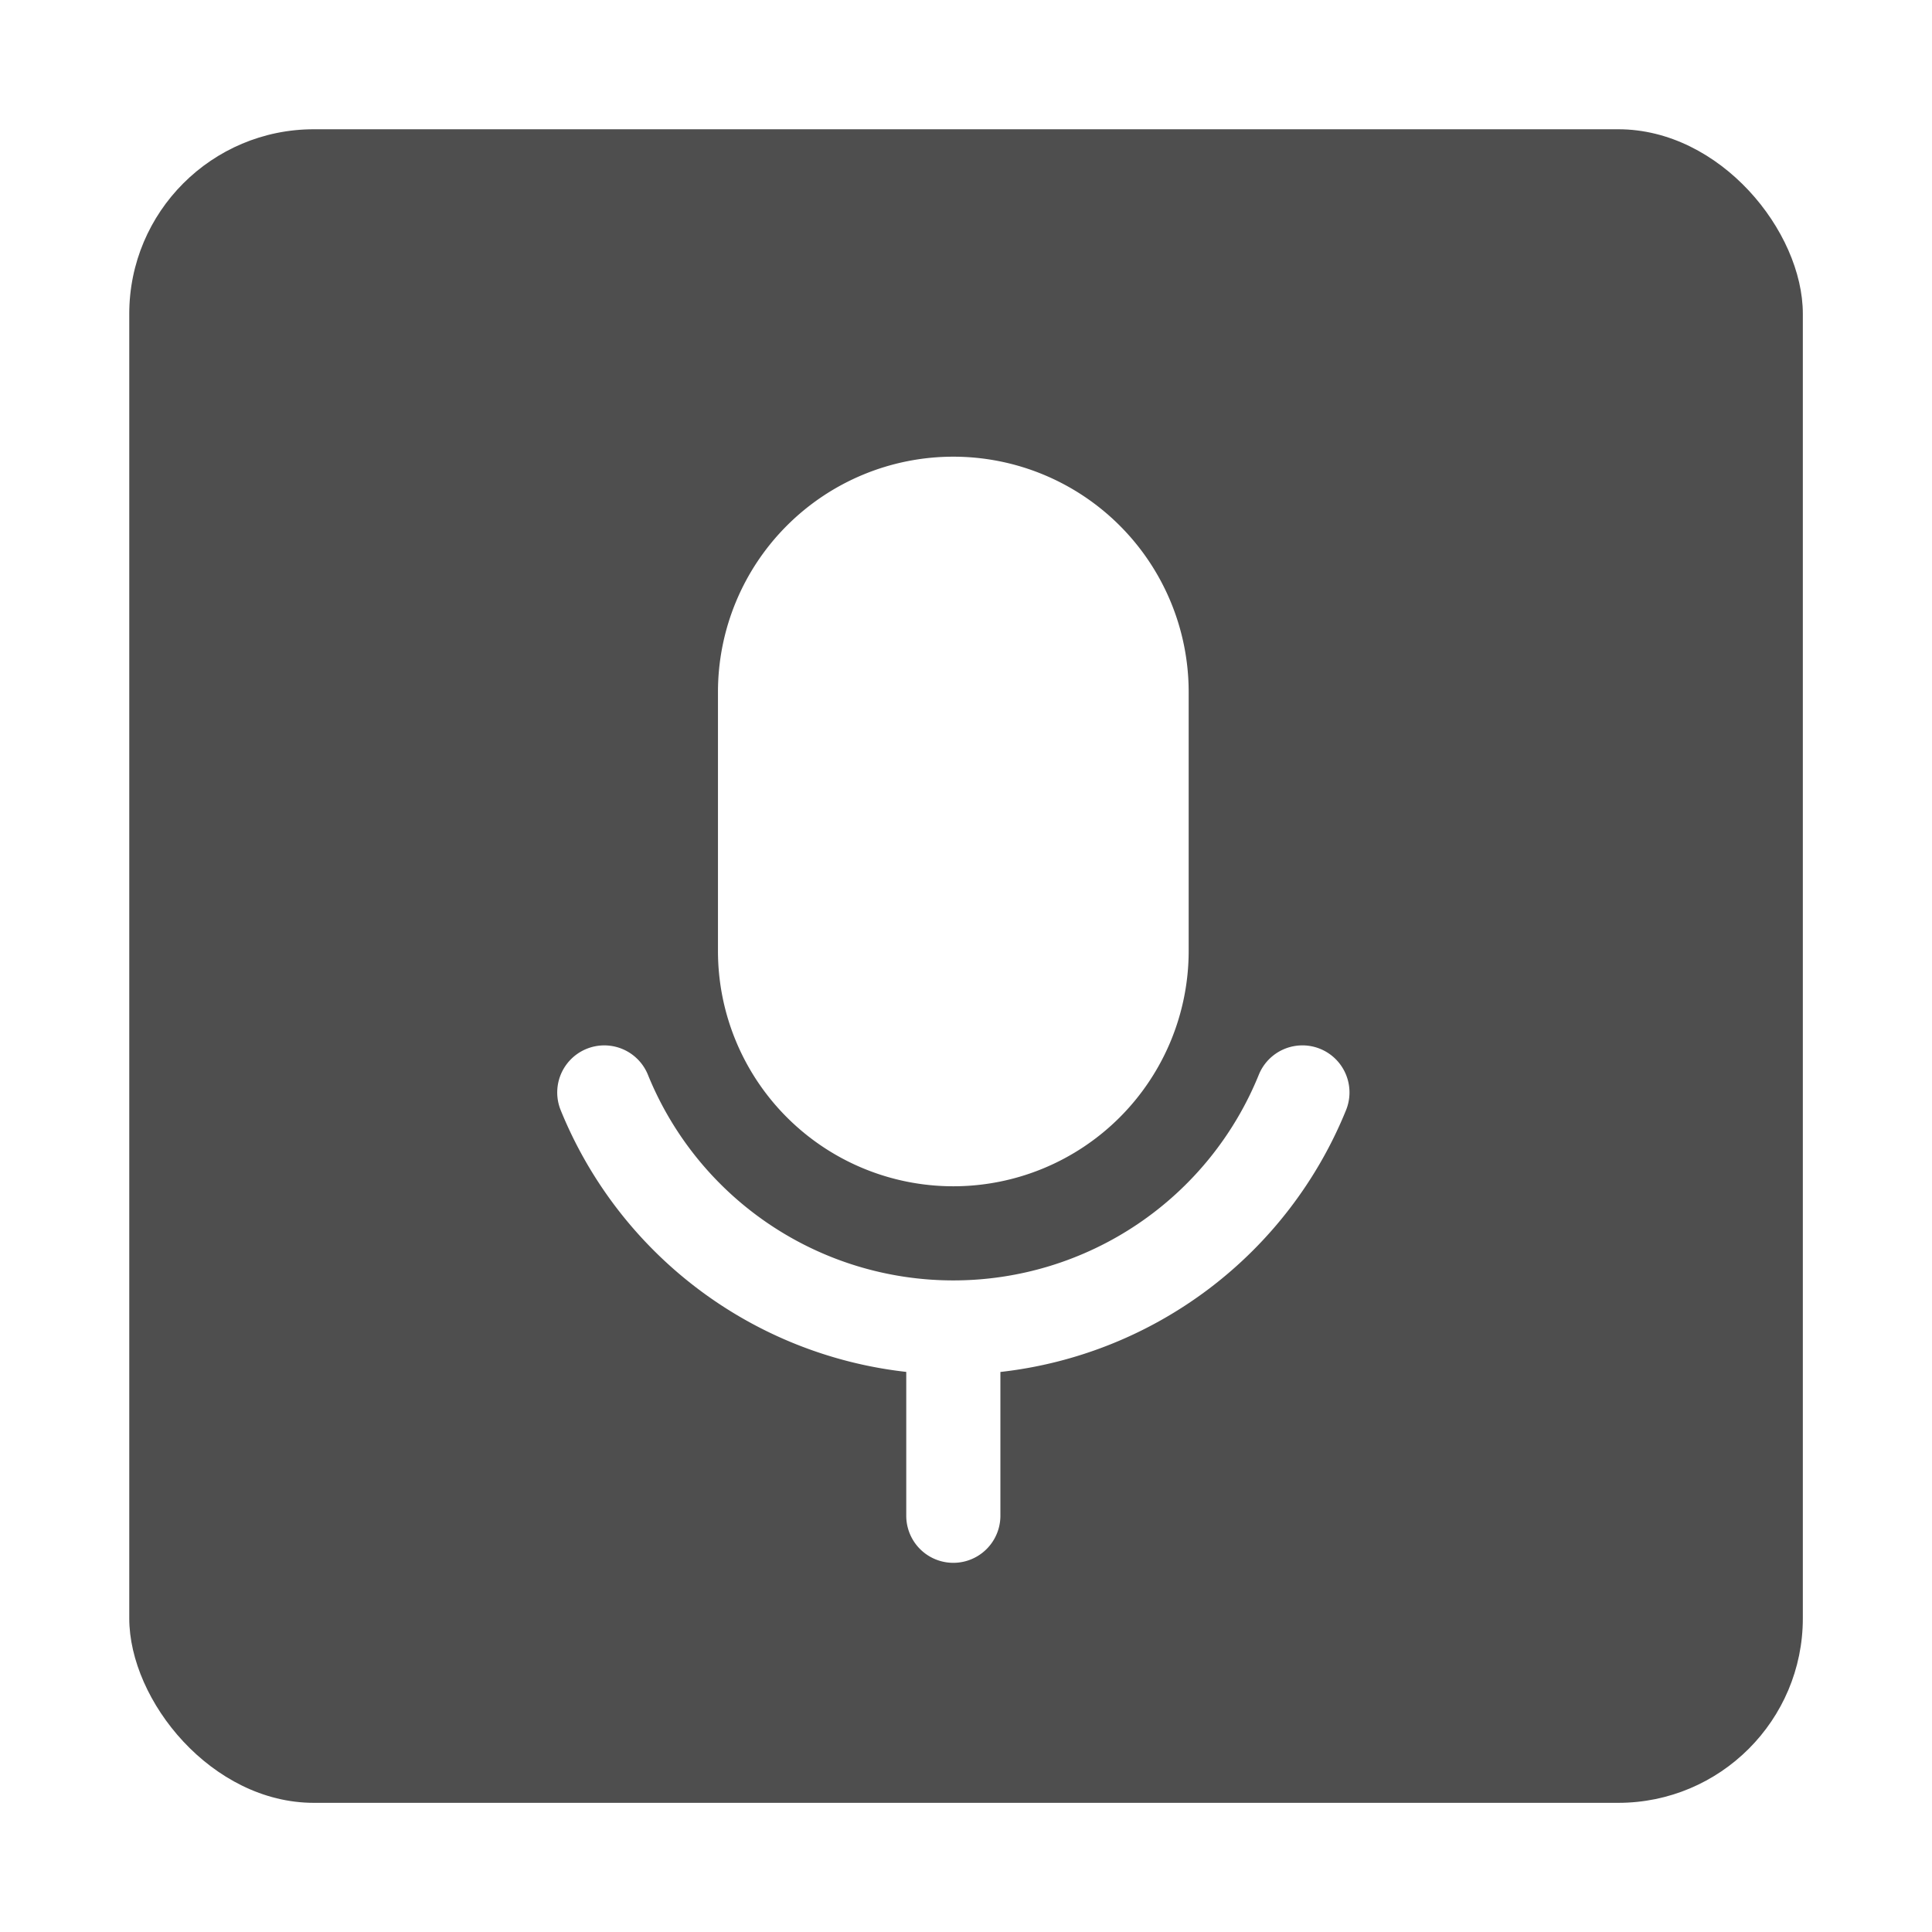<svg xmlns="http://www.w3.org/2000/svg" xmlns:xlink="http://www.w3.org/1999/xlink" width="157" height="157" viewBox="0 0 157 157">
  <defs>
    <filter id="Rectangle_51588" x="0" y="0" width="157" height="157" filterUnits="userSpaceOnUse">
      <feOffset dy="-3" input="SourceAlpha"/>
      <feGaussianBlur stdDeviation="3.5" result="blur"/>
      <feFlood flood-opacity="0.161"/>
      <feComposite operator="in" in2="blur"/>
      <feComposite in="SourceGraphic"/>
    </filter>
    <clipPath id="clip-path">
      <path id="Path_34593" data-name="Path 34593" d="M0,0H91.8V91.8H0Z" fill="none"/>
    </clipPath>
  </defs>
  <g id="Group_9526" data-name="Group 9526" transform="translate(10.204 13.834)">
    <g transform="matrix(1, 0, 0, 1, -10.2, -13.83)" filter="url(#Rectangle_51588)">
      <rect id="Rectangle_51588-2" data-name="Rectangle 51588" width="136" height="136" rx="15" transform="translate(10.5 13.5)" fill="#4e4e4e"/>
    </g>
    <g id="mic" transform="translate(21.365 21.365)" clip-path="url(#clip-path)">
      <path id="Path_34591" data-name="Path 34591" d="M7,19.625a19.125,19.125,0,0,1,38.251,0V40.663A19.125,19.125,0,1,1,7,40.663Z" transform="translate(19.775 1.413)" fill="#fff"/>
      <path id="Path_34592" data-name="Path 34592" d="M35.8,32.126h-.046a26.786,26.786,0,0,1-24.8-16.735,3.825,3.825,0,0,0-7.091,2.87,34.457,34.457,0,0,0,28.094,21.3V51.251a3.825,3.825,0,0,0,7.65,0V39.566a34.458,34.458,0,0,0,28.1-21.306,3.825,3.825,0,0,0-7.091-2.87A26.785,26.785,0,0,1,35.8,32.126Z" transform="translate(10.119 36.725)" fill="#fff"/>
    </g>
  </g>
</svg>
